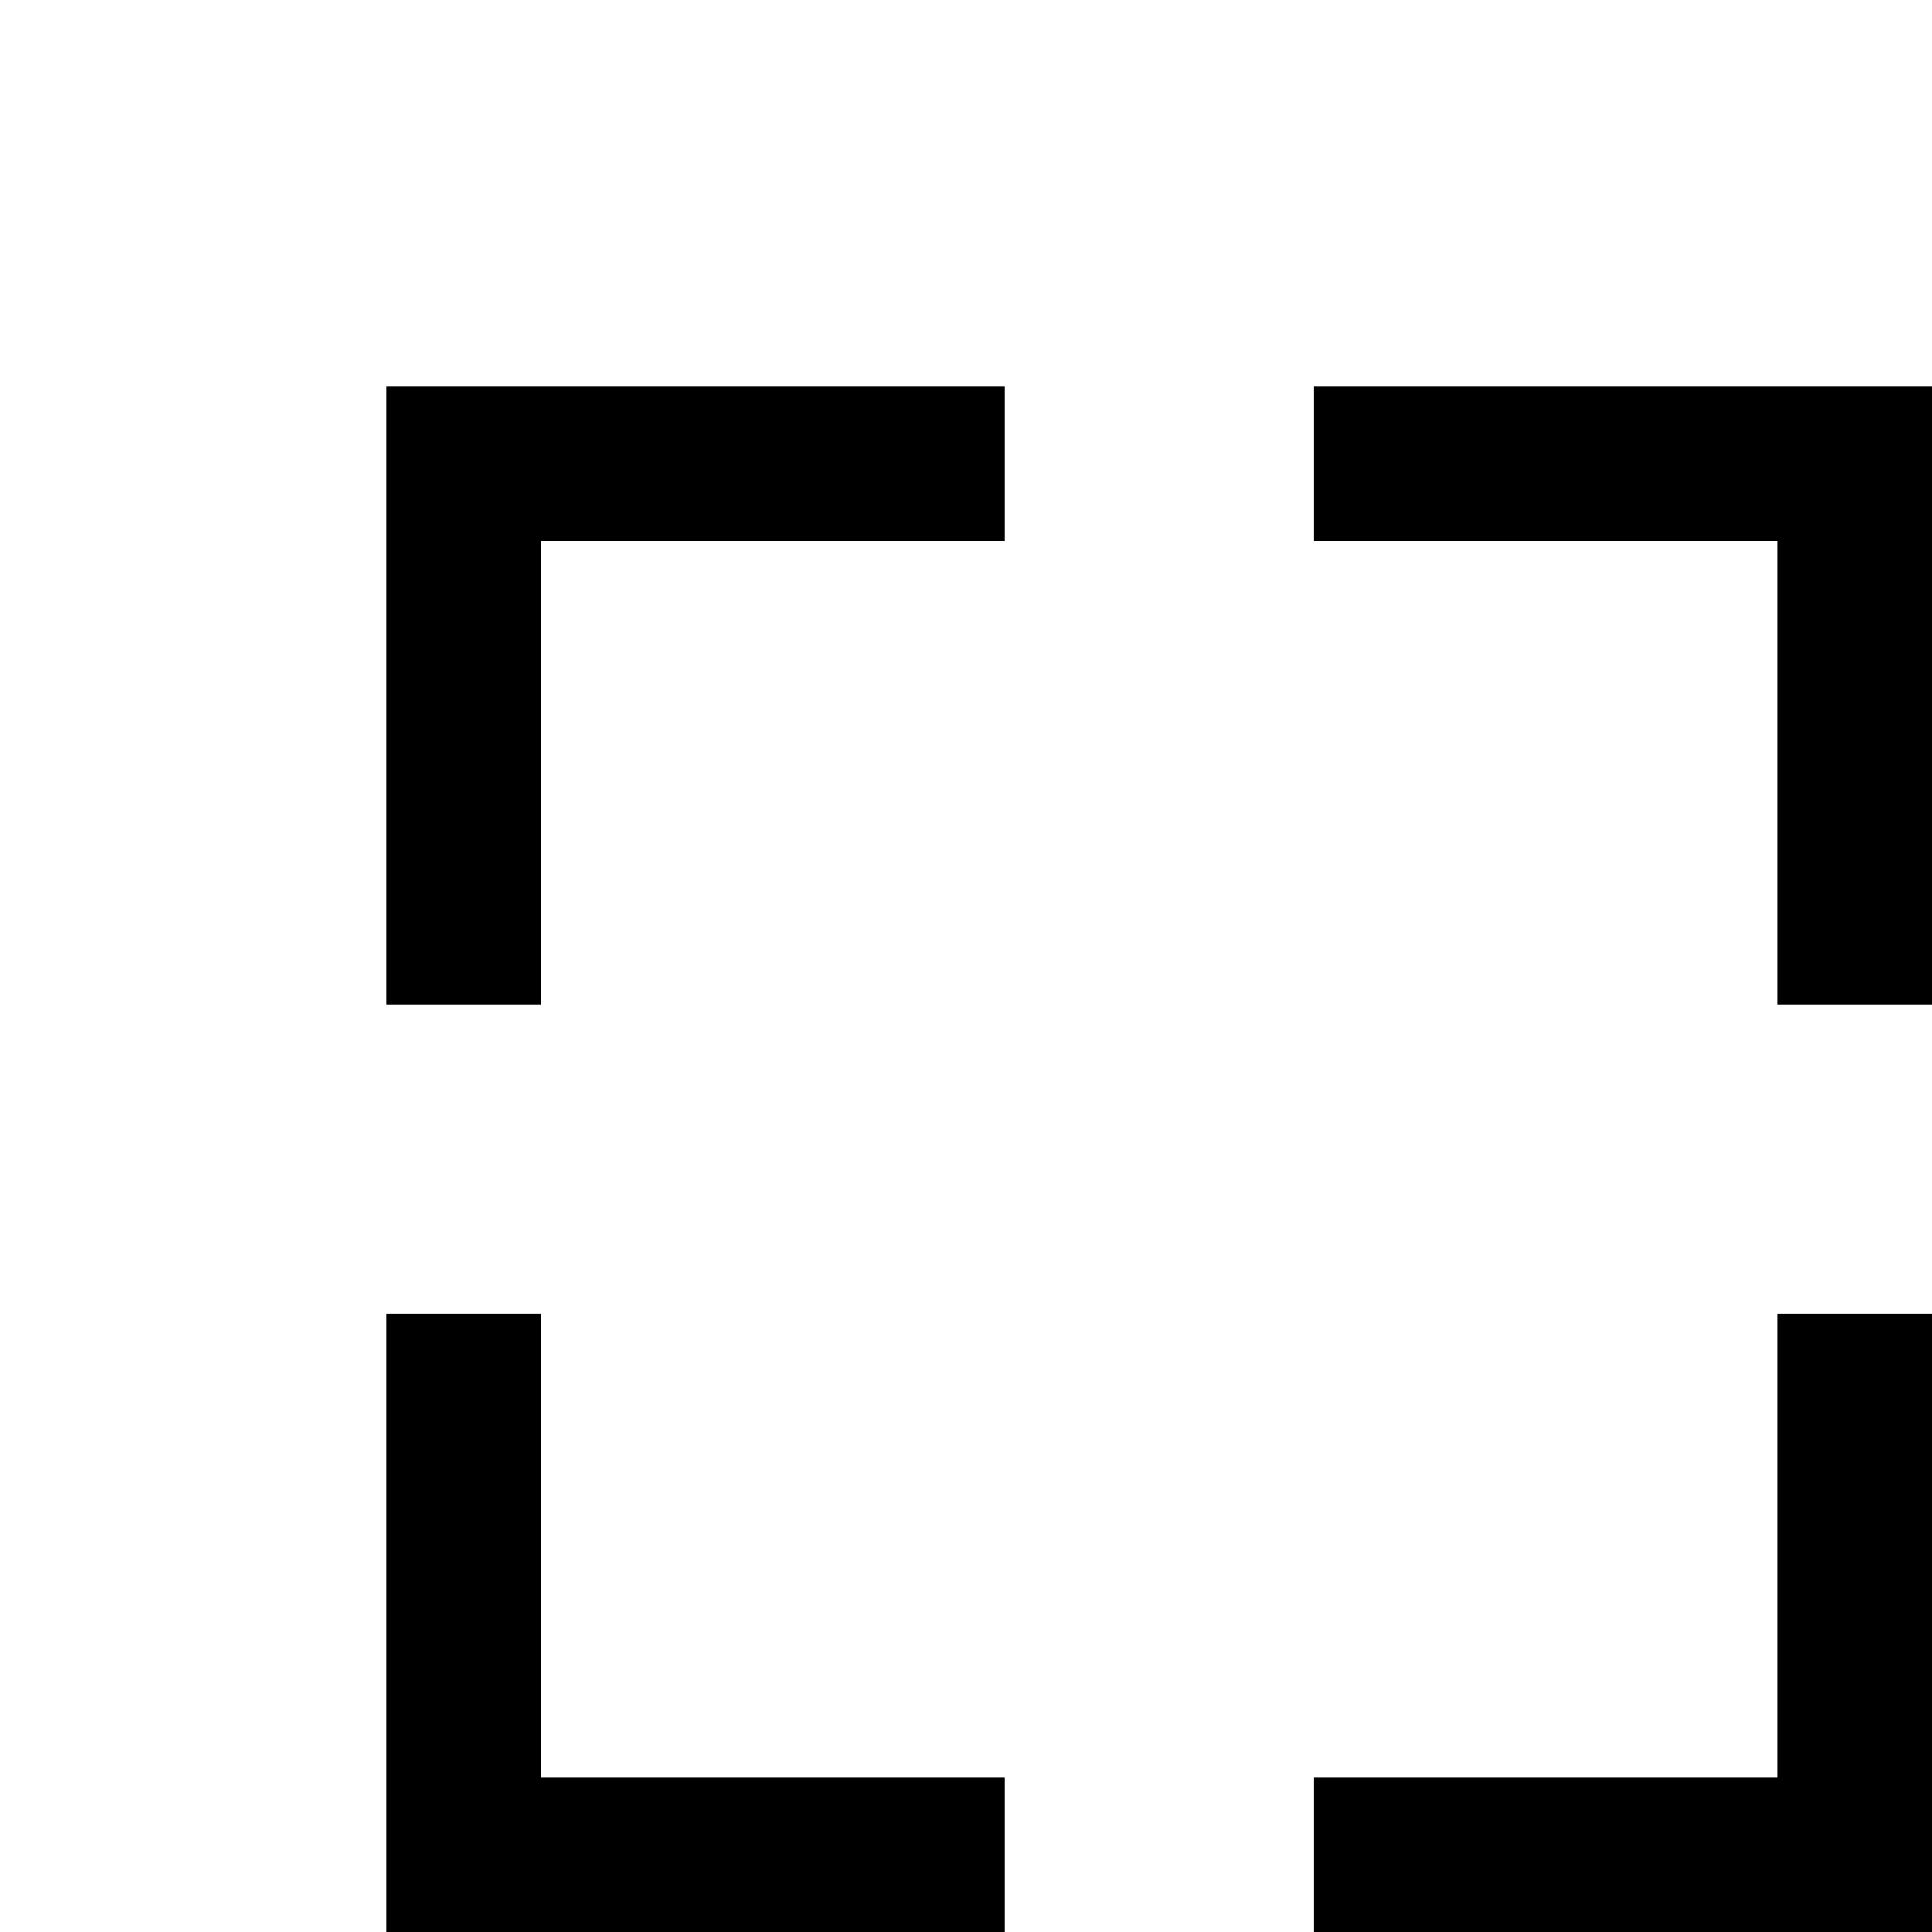 <?xml version="1.0" encoding="UTF-8" standalone="no"?>
    <!-- Uploaded to: SVG Repo, www.svgrepo.com, Generator: SVG Repo Mixer Tools -->
    <svg width="25px" height="25px" viewBox="-5 -5 25 25" version="1.1" xmlns="http://www.w3.org/2000/svg" xmlns:xlink="http://www.w3.org/1999/xlink">
        
        <title>full_screen [#904]</title>
        <desc>Created with Sketch.</desc>
        <defs>

    </defs>
        <g id="Page-1" stroke="none" stroke-width="1" fill="none" fill-rule="evenodd">
            <g id="Dribbble-Light-Preview" transform="translate(-300, -4199)" fill="#000000">
                <g id="icons" transform="translate(56, 160)">
                    <path d="M262.445,4039 L256,4039 L256,4041 L262,4041 L262,4047 L264,4047 L264,4039.955 L264,4039 L262.445,4039 Z M262,4057 L256,4057 L256,4059 L262.445,4059 L264,4059 L264,4055.955 L264,4051 L262,4051 L262,4057 Z M246,4051 L244,4051 L244,4055.955 L244,4059 L246.445,4059 L252,4059 L252,4057 L246,4057 L246,4051 Z M246,4047 L244,4047 L244,4039.955 L244,4039 L246.445,4039 L252,4039 L252,4041 L246,4041 L246,4047 Z" id="full_screen-[#904]">

    </path>
                </g>
            </g>
        </g>
    </svg>